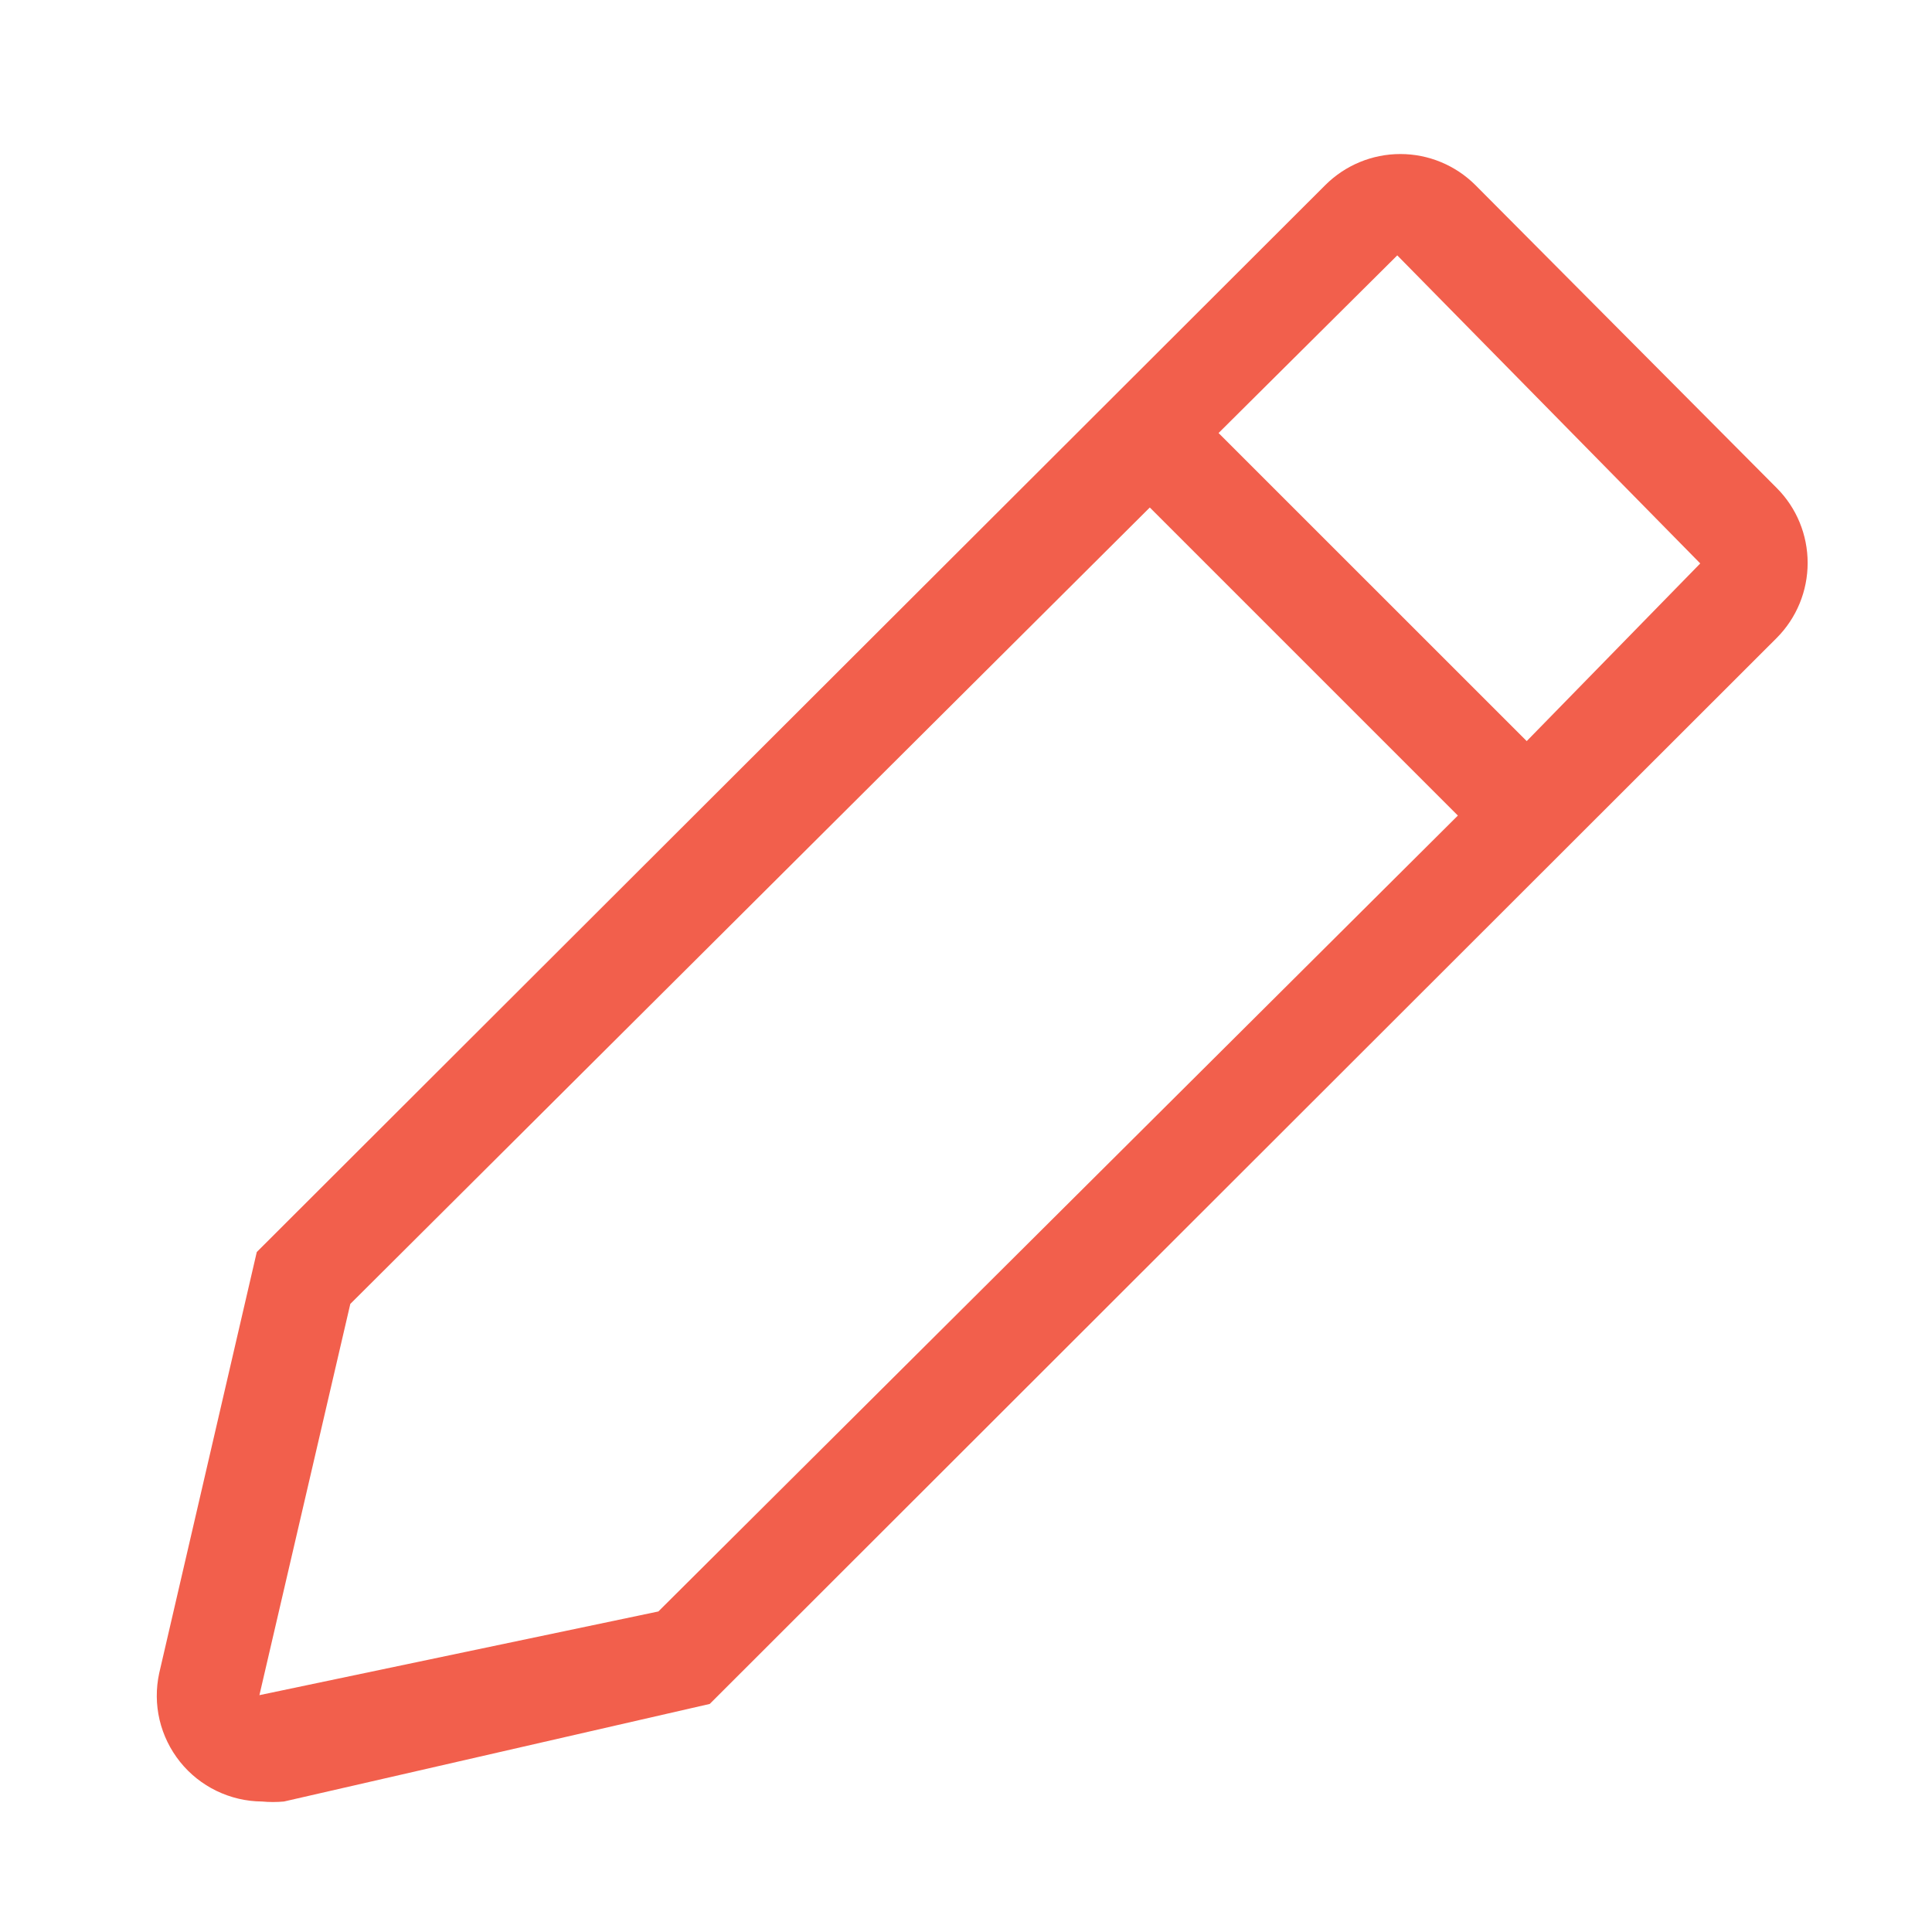 <svg width="22" height="22" viewBox="0 0 22 22" fill="#F25F4C" xmlns="http://www.w3.org/2000/svg">
<path d="M20.232 5.557L16.8 2.107C16.573 1.881 16.266 1.754 15.946 1.754C15.626 1.754 15.319 1.881 15.092 2.107L2.924 14.257L1.813 19.052C1.775 19.227 1.776 19.409 1.817 19.584C1.858 19.758 1.938 19.922 2.05 20.062C2.162 20.202 2.304 20.315 2.465 20.393C2.627 20.471 2.803 20.513 2.983 20.514C3.066 20.522 3.151 20.522 3.234 20.514L8.082 19.403L20.232 7.264C20.458 7.037 20.584 6.73 20.584 6.41C20.584 6.09 20.458 5.783 20.232 5.557ZM7.497 18.35L2.954 19.303L3.989 14.848L13.093 5.779L16.601 9.287L7.497 18.35ZM17.385 8.439L13.876 4.931L15.911 2.908L19.361 6.416L17.385 8.439Z"/>
</svg>
